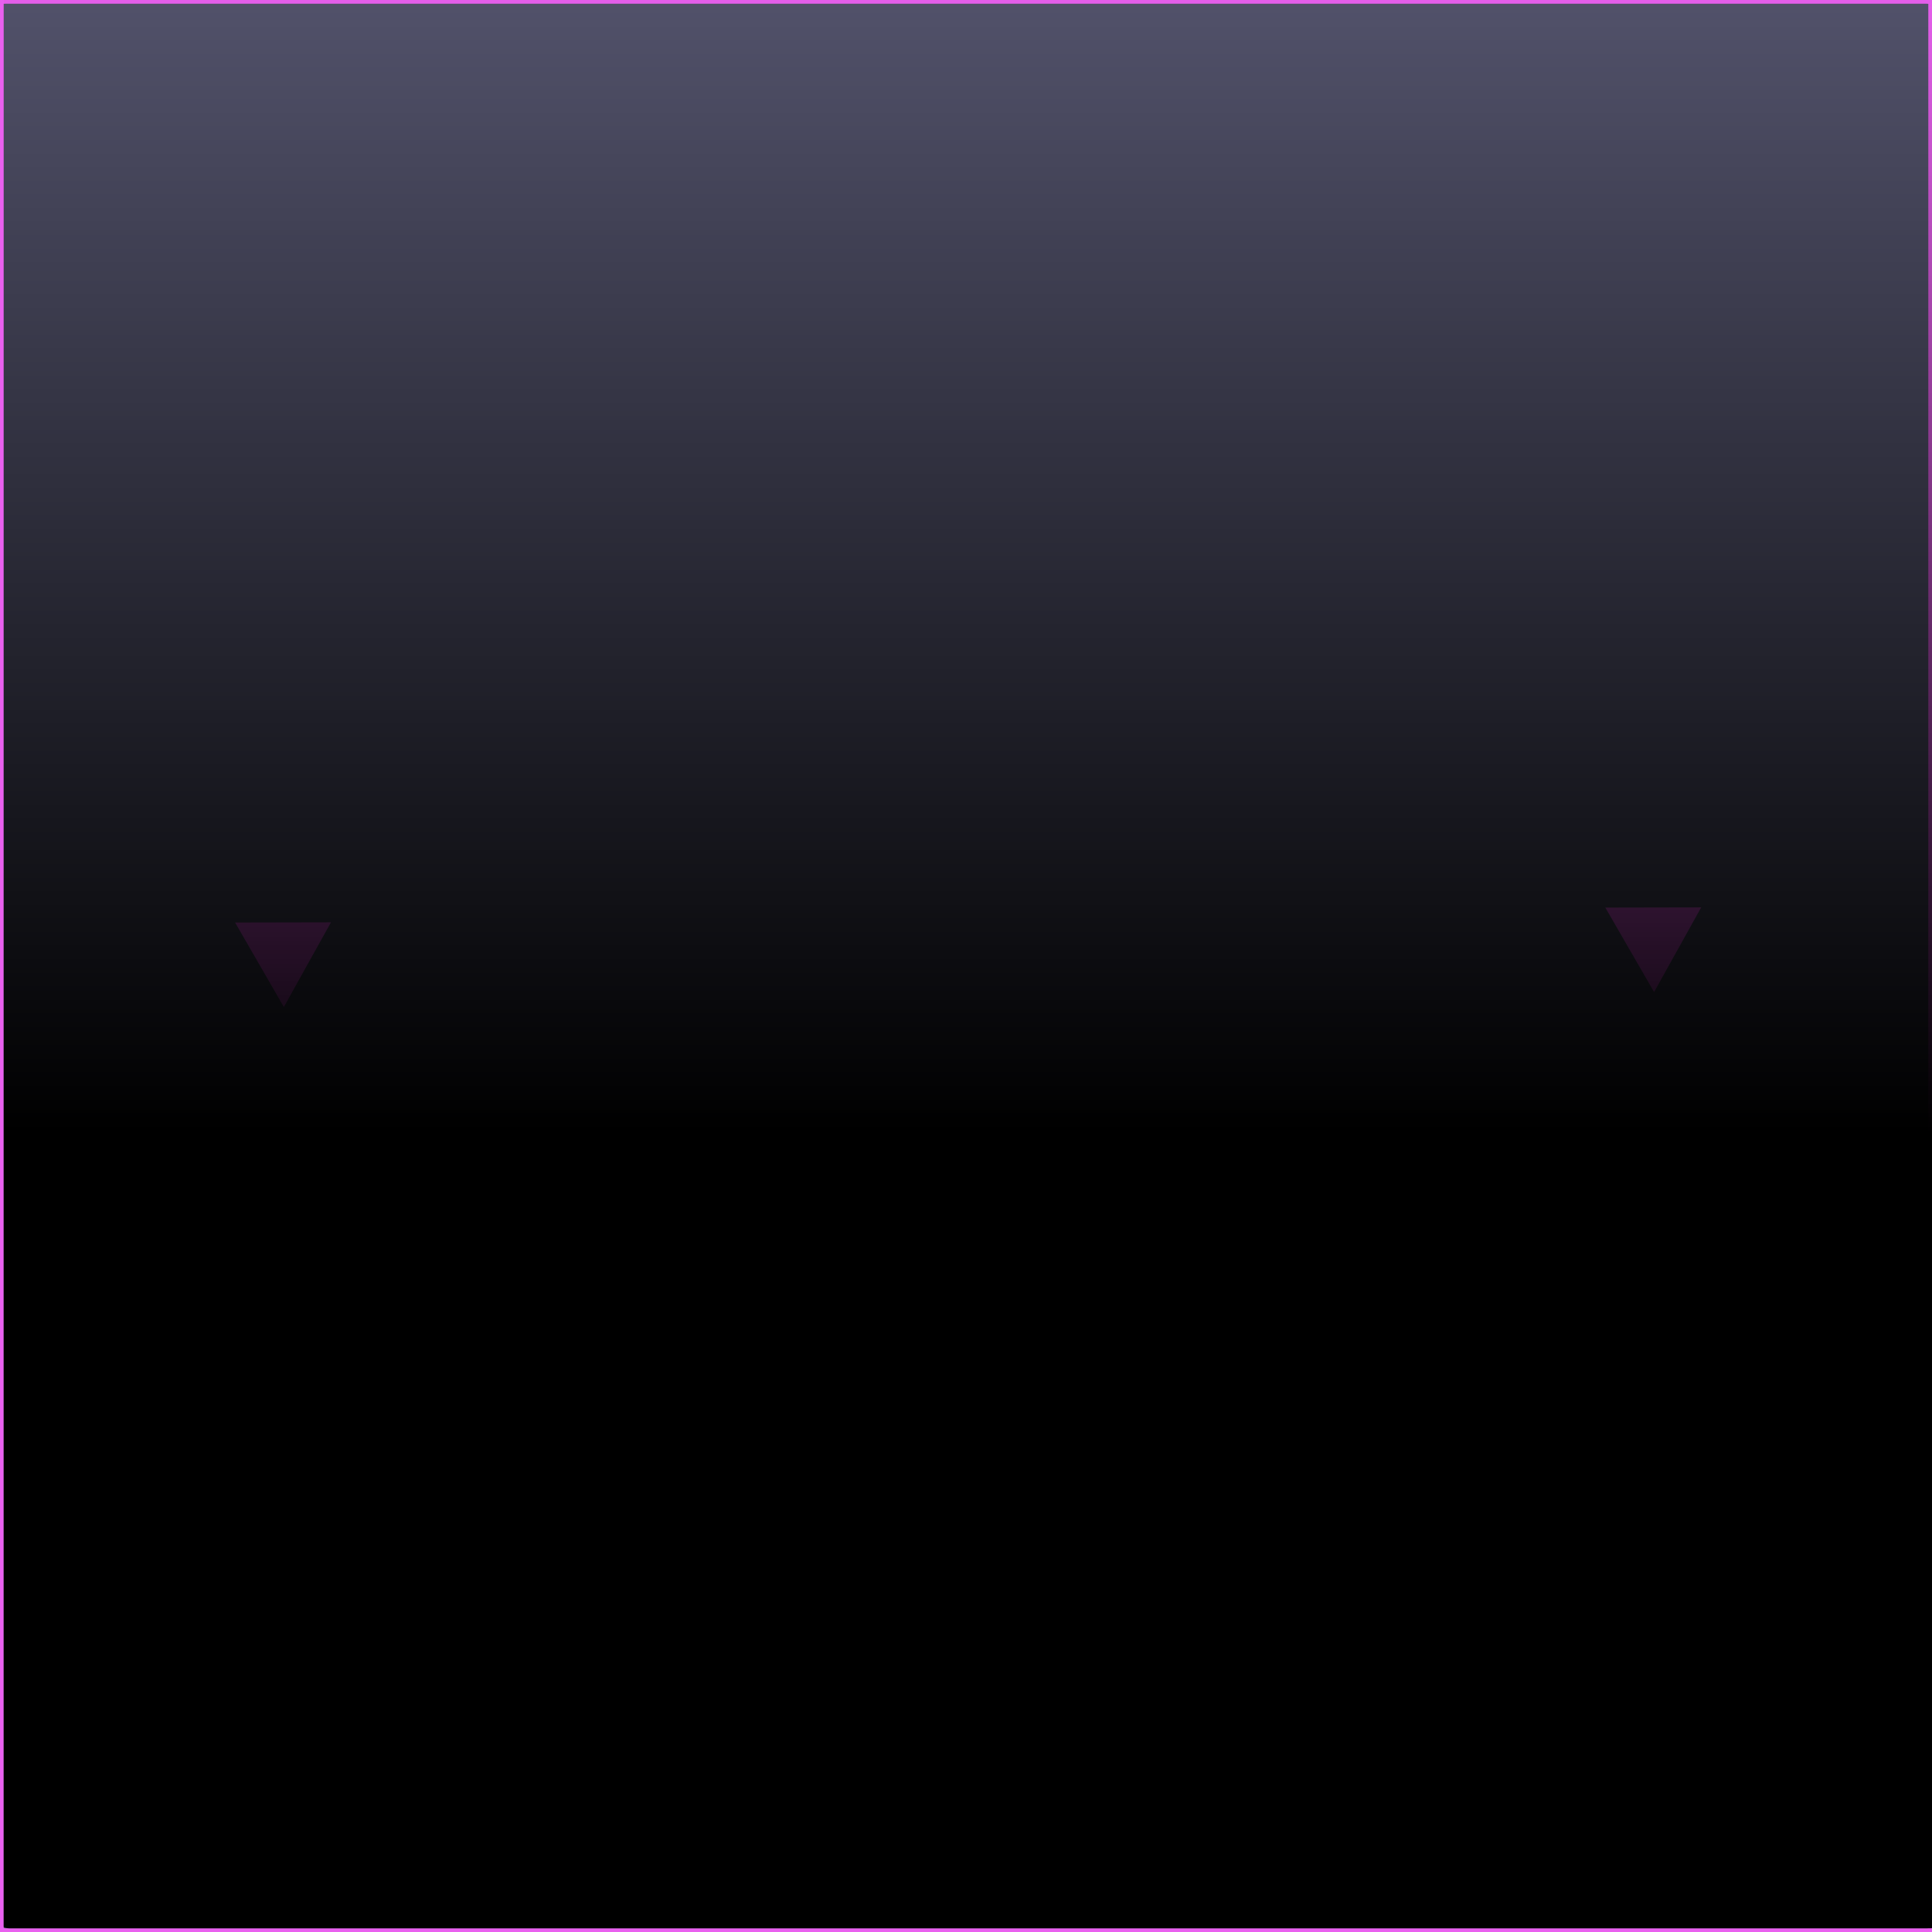 <?xml version="1.0" encoding="UTF-8" standalone="no"?>
<!-- Created with Inkscape (http://www.inkscape.org/) -->

<svg
   xmlns:dc="http://purl.org/dc/elements/1.1/"
   xmlns:cc="http://creativecommons.org/ns#"
   xmlns:rdf="http://www.w3.org/1999/02/22-rdf-syntax-ns#"
   xmlns:svg="http://www.w3.org/2000/svg"
   xmlns="http://www.w3.org/2000/svg"
   xmlns:xlink="http://www.w3.org/1999/xlink"
   xmlns:sodipodi="http://sodipodi.sourceforge.net/DTD/sodipodi-0.dtd"
   xmlns:inkscape="http://www.inkscape.org/namespaces/inkscape"
   width="182.235mm"
   height="182.235mm"
   viewBox="0 0 645.714 645.714"
   id="svg2"
   version="1.1"
   inkscape:version="0.91 r13725"
   sodipodi:docname="Back_1.svg"
   inkscape:export-filename="/home/arthur/Documents/BordelPython/Corridor-Jumper-master/data_src/back_0.png"
   inkscape:export-xdpi="55.752213"
   inkscape:export-ydpi="55.752213">
  <defs
     id="defs4">
    <linearGradient
       inkscape:collect="always"
       id="linearGradient4153">
      <stop
         style="stop-color:#000000;stop-opacity:1;"
         offset="0"
         id="stop4155" />
      <stop
         style="stop-color:#000000;stop-opacity:0;"
         offset="1"
         id="stop4157" />
    </linearGradient>
    <linearGradient
       inkscape:collect="always"
       xlink:href="#linearGradient4153"
       id="linearGradient4159"
       x1="349.807"
       y1="565.412"
       x2="349.807"
       y2="179.698"
       gradientUnits="userSpaceOnUse" />
  </defs>
  <sodipodi:namedview
     id="base"
     pagecolor="#ffffff"
     bordercolor="#666666"
     borderopacity="1.0"
     inkscape:pageopacity="0.0"
     inkscape:pageshadow="2"
     inkscape:zoom="0.7"
     inkscape:cx="116.79524"
     inkscape:cy="312.4418"
     inkscape:document-units="px"
     inkscape:current-layer="layer1"
     showgrid="false"
     fit-margin-top="0"
     fit-margin-left="0"
     fit-margin-right="0"
     fit-margin-bottom="0"
     inkscape:window-width="1366"
     inkscape:window-height="735"
     inkscape:window-x="1366"
     inkscape:window-y="0"
     inkscape:window-maximized="1" />
  <g
     inkscape:label="Calque 1"
     inkscape:groupmode="layer"
     id="layer1"
     transform="translate(-17.143,-186.648)">
    <rect
       style="opacity:1;fill:#53536c;fill-opacity:1;stroke:#e960ef;stroke-width:2.472;stroke-miterlimit:4;stroke-dasharray:none;stroke-opacity:1"
       id="rect3336"
       width="645.714"
       height="645.714"
       x="17.143"
       y="186.648"
       rx="1.913"
       ry="0.538" />
    <path
       style="fill:#e960ef;fill-opacity:1;fill-rule:evenodd;stroke:none;stroke-width:1px;stroke-linecap:butt;stroke-linejoin:miter;stroke-opacity:1"
       d="m 95.714,494.974 16.3,28.233 15.746,-28.298 z"
       id="path3338"
       inkscape:connector-curvature="0"
       sodipodi:nodetypes="cccc" />
    <path
       style="fill:#e960ef;fill-opacity:1;fill-rule:evenodd;stroke:none;stroke-width:1px;stroke-linecap:butt;stroke-linejoin:miter;stroke-opacity:1"
       d="m 553.673,489.979 16.3,28.233 15.746,-28.298 z"
       id="path3338-3"
       inkscape:connector-curvature="0"
       sodipodi:nodetypes="cccc" />
    <rect
       style="opacity:1;fill:url(#linearGradient4159);fill-opacity:1;stroke:none;stroke-width:2.472;stroke-miterlimit:4;stroke-dasharray:none;stroke-opacity:1"
       id="rect3336-3"
       width="645.714"
       height="645.714"
       x="18.379"
       y="185.412"
       rx="1.913"
       ry="0.538" />
  </g>
</svg>
